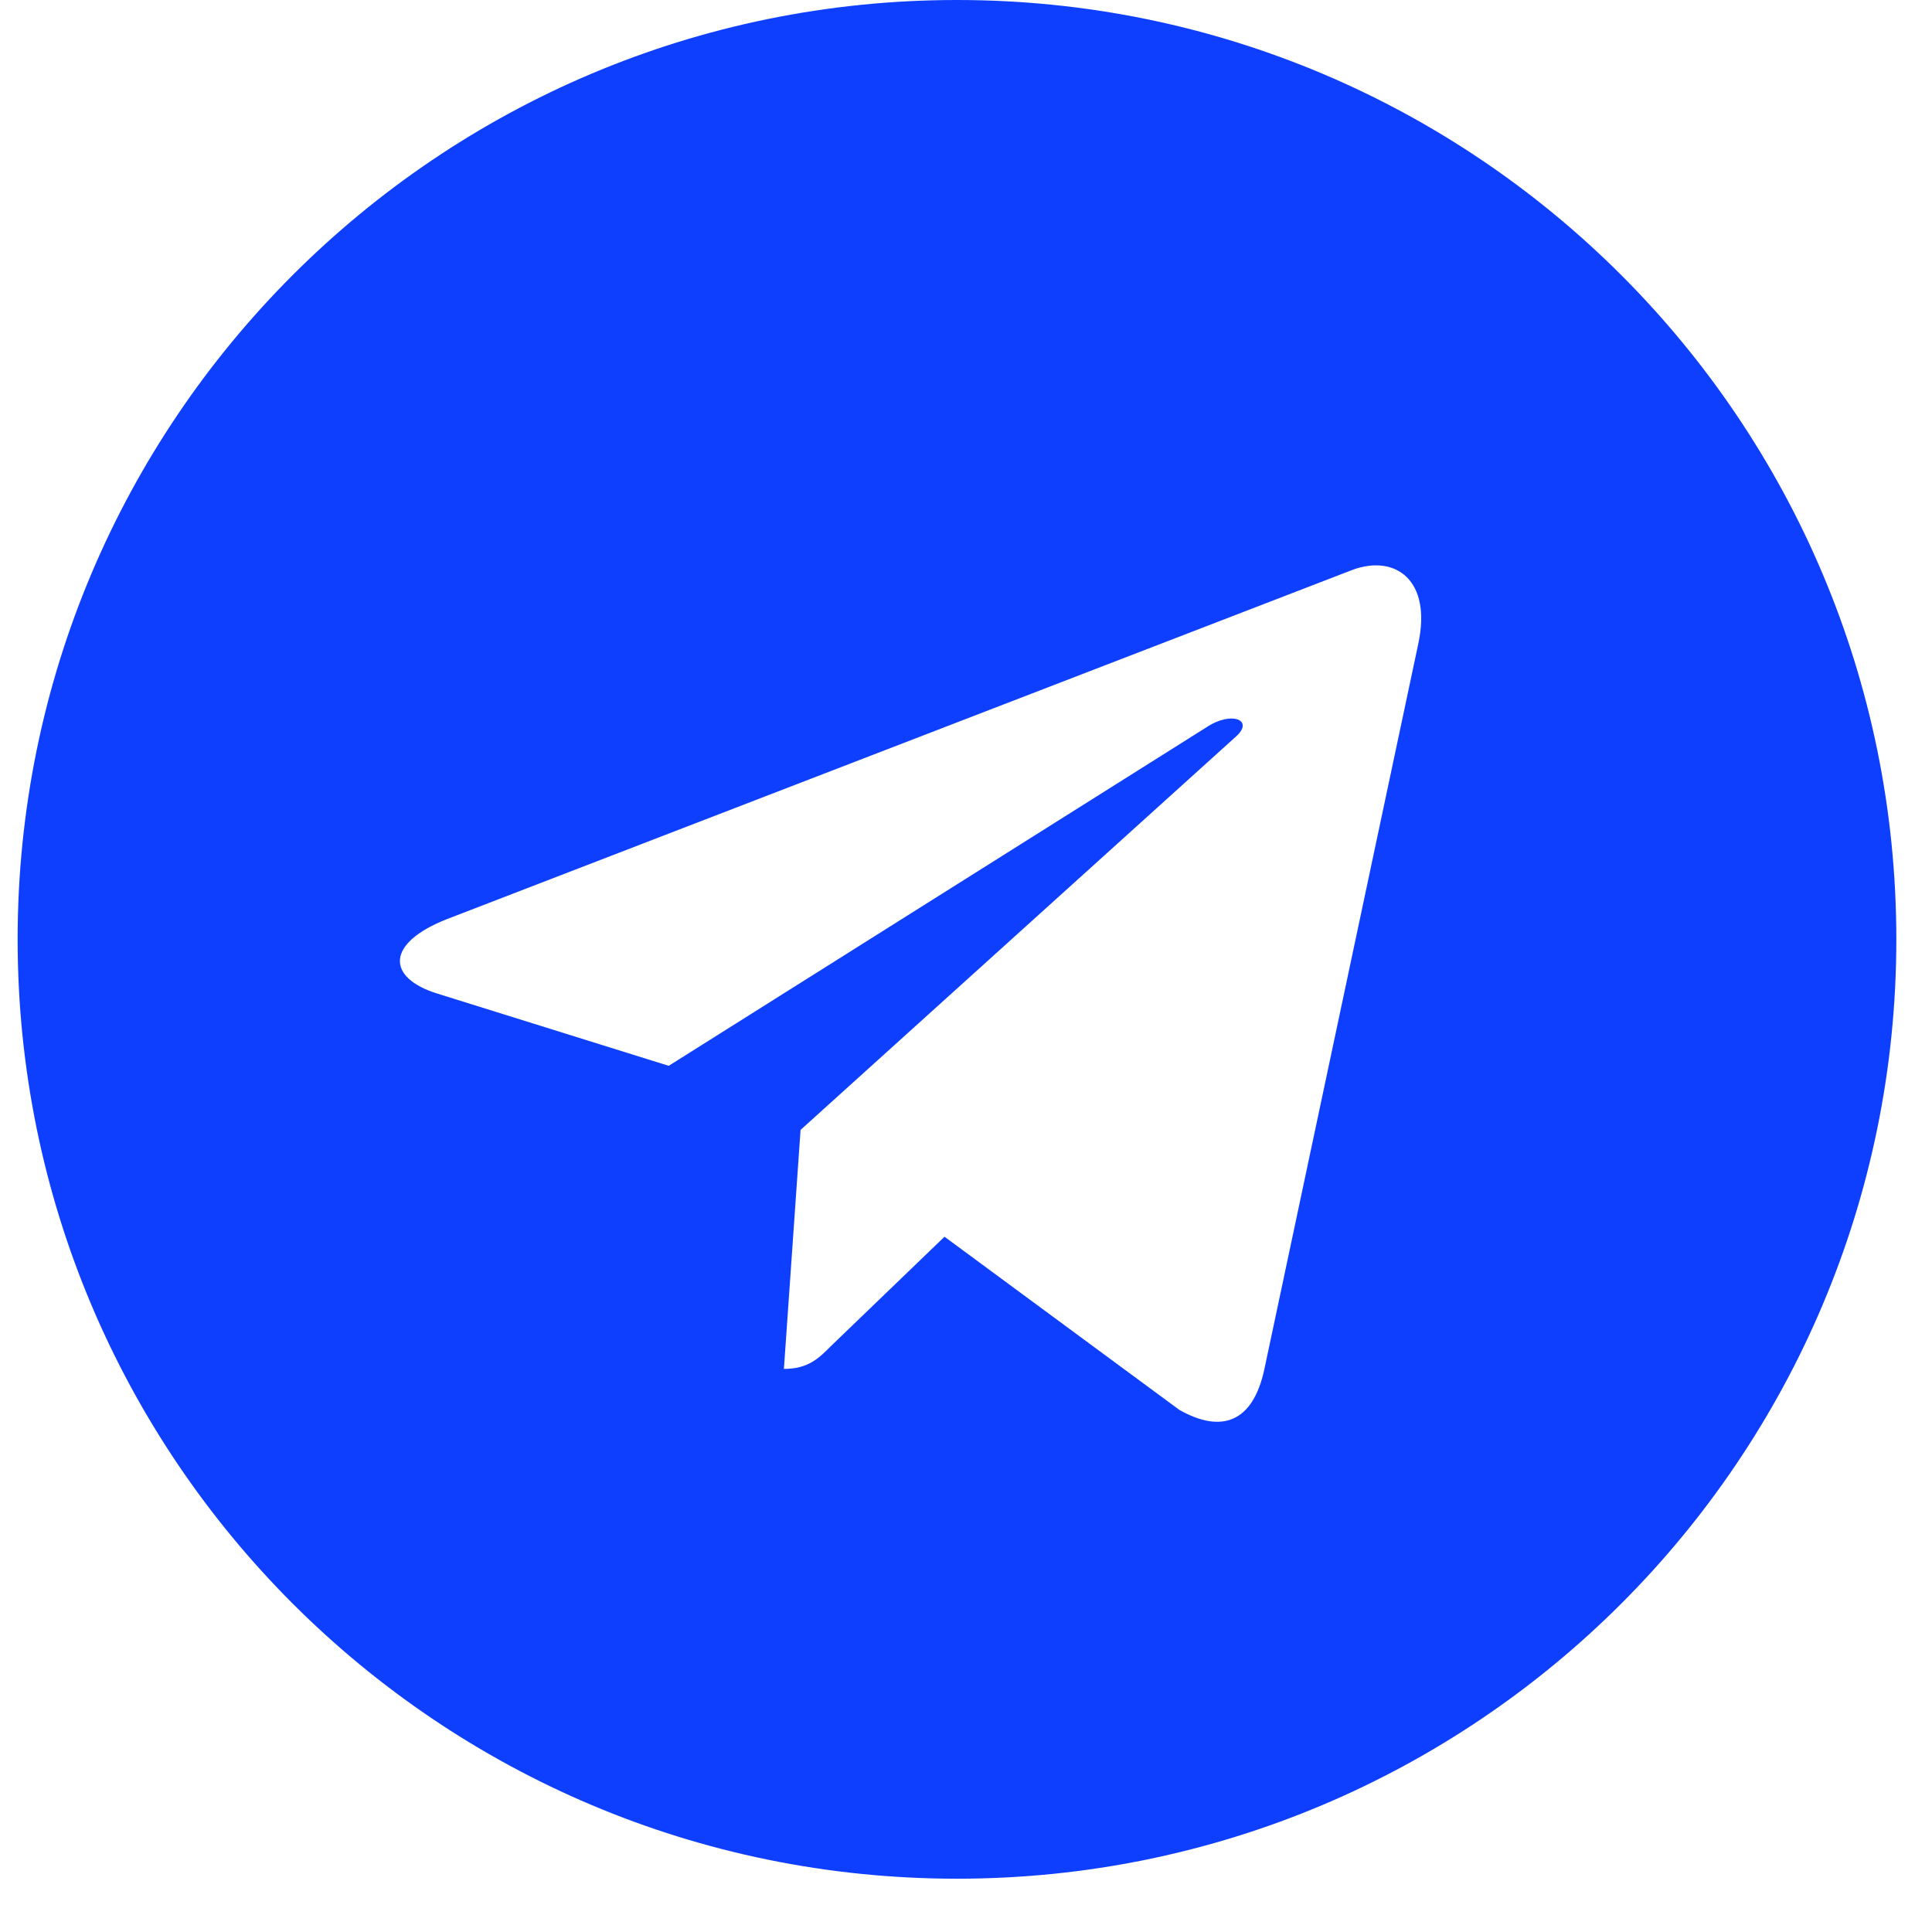 <svg width="24" height="24" viewBox="0 0 24 24" fill="none" xmlns="http://www.w3.org/2000/svg">
<path d="M11.888 0C5.441 0 0.219 5.223 0.219 11.669C0.219 18.115 5.442 23.338 11.888 23.338C18.335 23.338 23.557 18.115 23.557 11.669C23.557 5.223 18.334 0 11.888 0ZM17.619 7.995L15.704 17.02C15.563 17.66 15.182 17.815 14.65 17.514L11.733 15.363L10.326 16.718C10.171 16.874 10.039 17.005 9.738 17.005L9.945 14.036L15.351 9.152C15.587 8.945 15.299 8.827 14.988 9.034L8.307 13.24L5.427 12.341C4.801 12.144 4.787 11.716 5.559 11.415L16.809 7.076C17.332 6.888 17.788 7.203 17.619 7.994L17.619 7.995Z" fill="#0E3FFF"/>
</svg>
